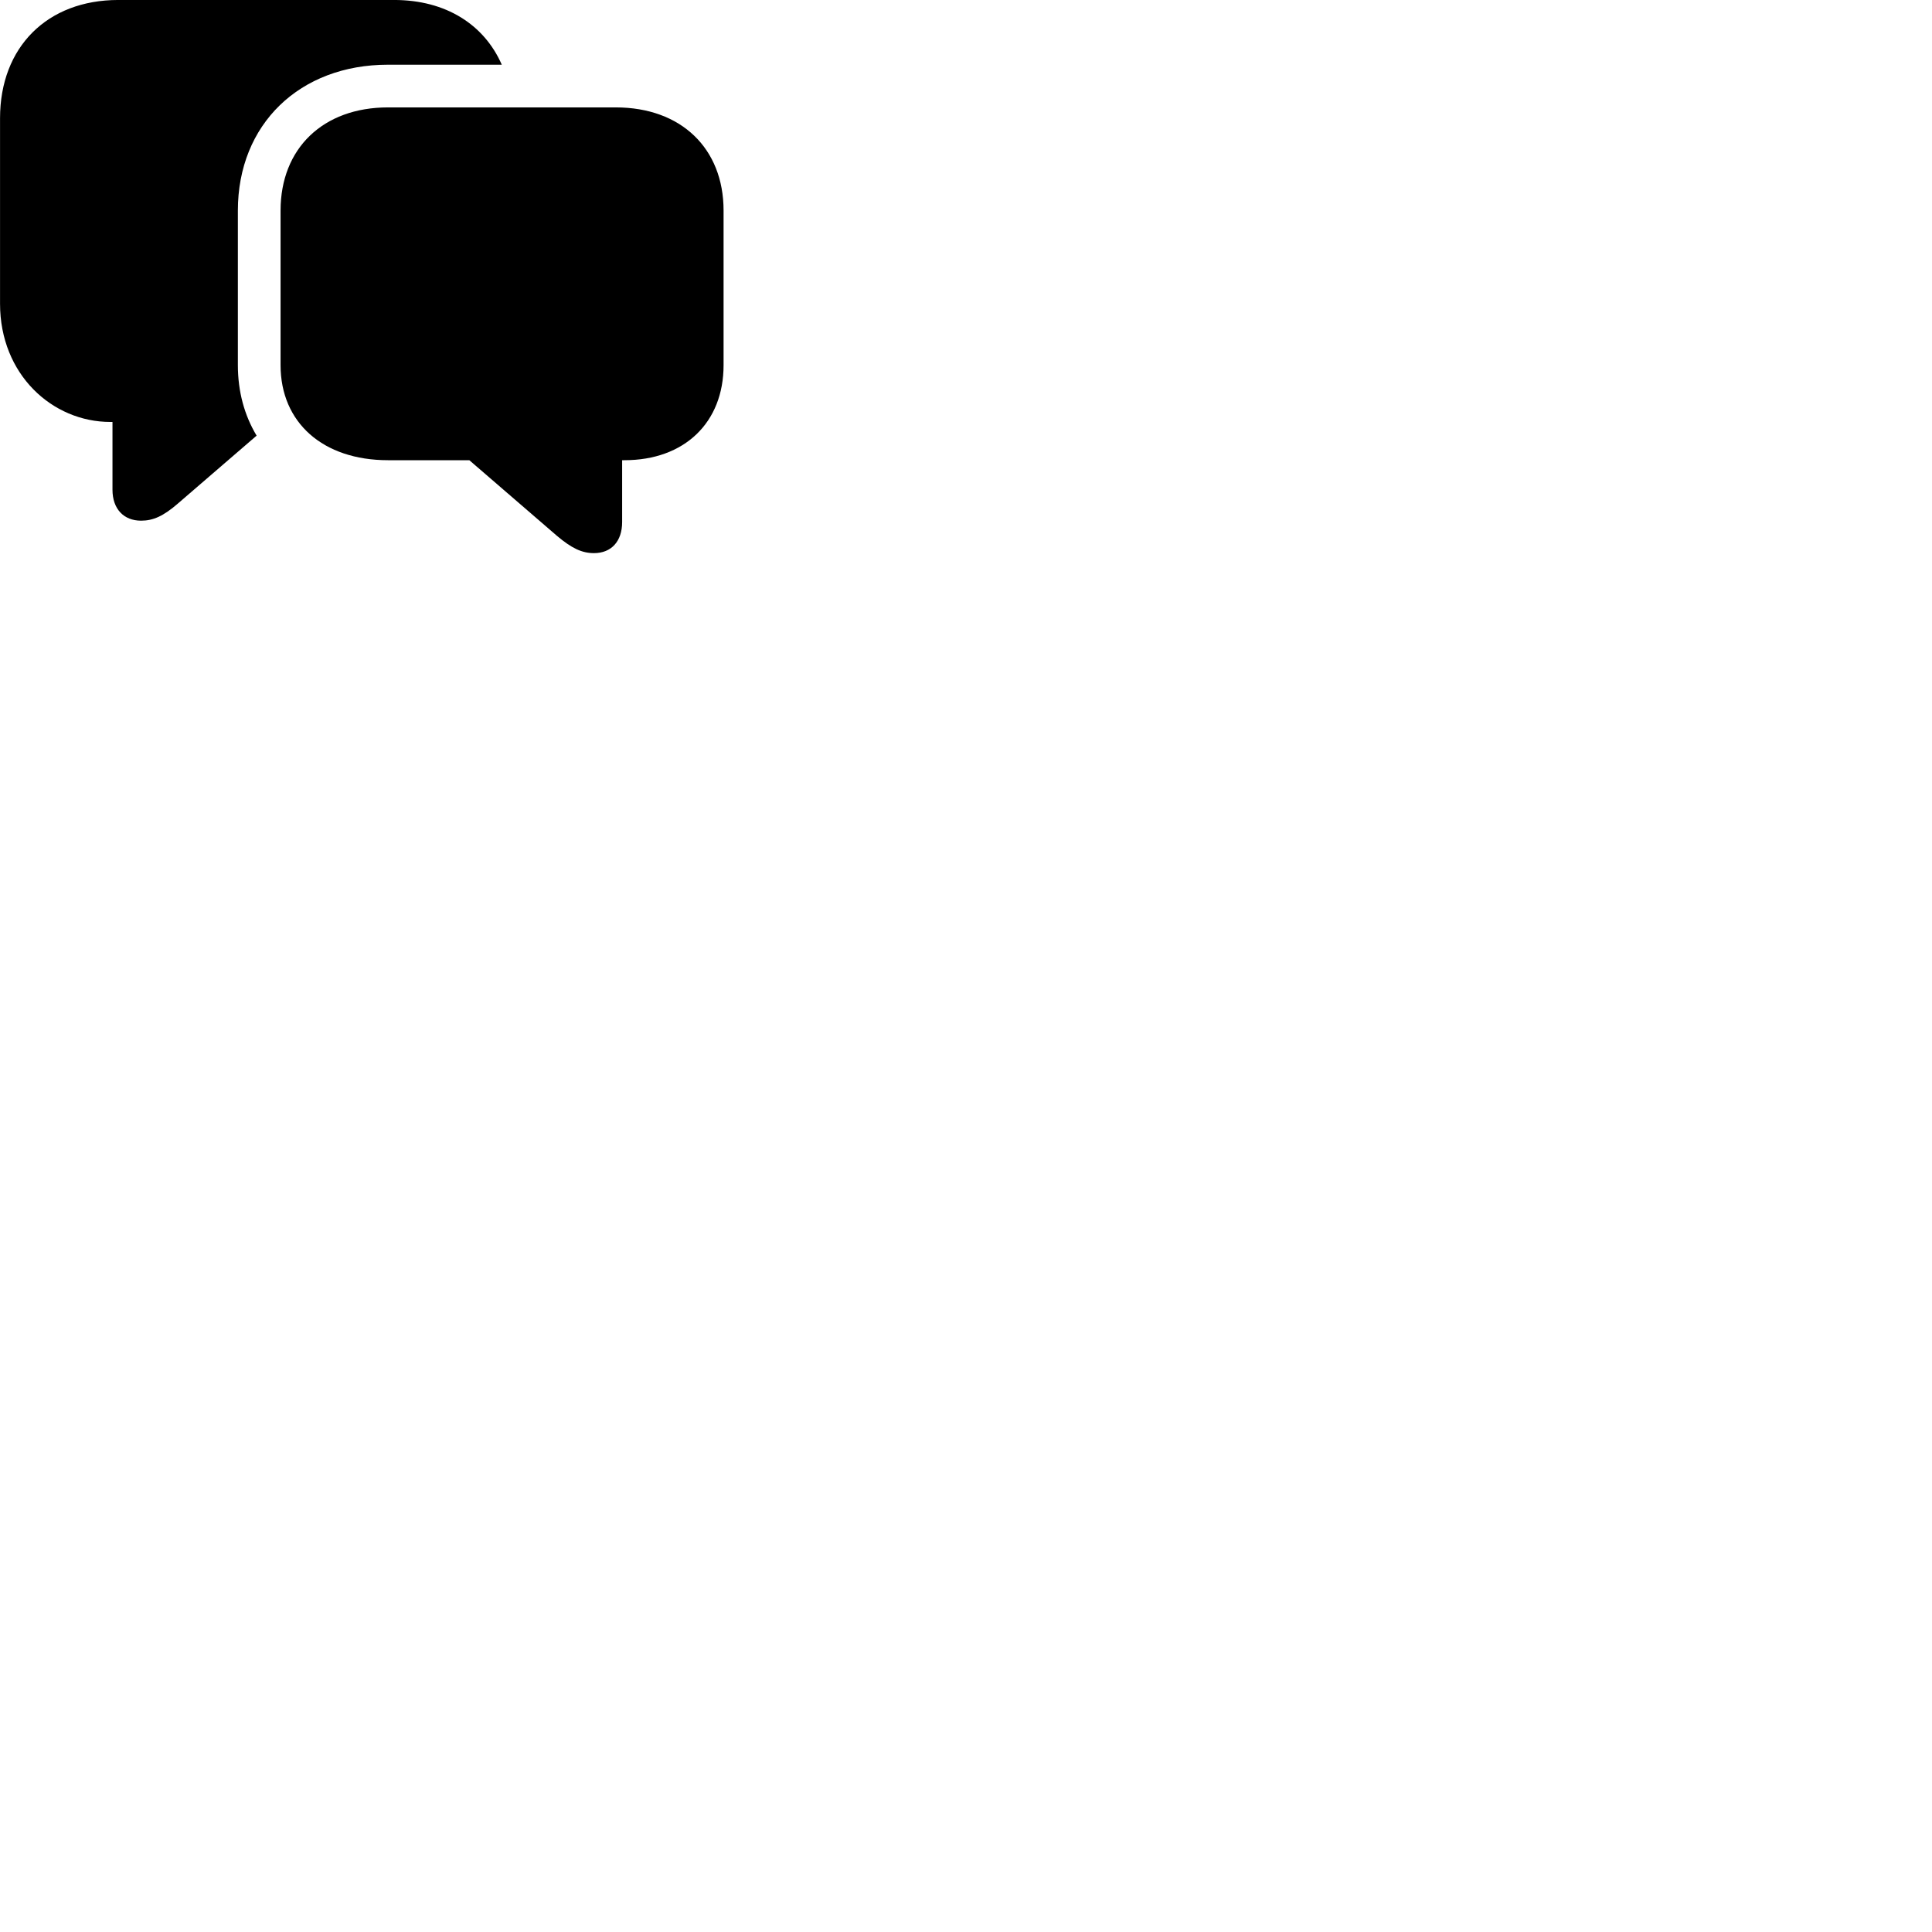 
        <svg xmlns="http://www.w3.org/2000/svg" viewBox="0 0 100 100">
            <path d="M0.002 15.72C0.002 19.39 2.712 21.84 5.712 21.84H5.822V25.349C5.822 26.34 6.402 26.95 7.302 26.95C7.922 26.95 8.452 26.72 9.212 26.059L13.282 22.549C12.652 21.5 12.312 20.27 12.312 18.899V10.899C12.312 6.429 15.512 3.349 20.082 3.349H25.972C25.062 1.27 23.072 -0.001 20.402 -0.001H6.122C2.442 -0.001 0.002 2.439 0.002 6.12ZM20.082 23.82H24.292L28.832 27.739C29.592 28.38 30.122 28.63 30.742 28.63C31.642 28.63 32.202 28.02 32.202 27.02V23.82H32.322C35.422 23.82 37.452 21.88 37.452 18.899V10.899C37.452 7.679 35.252 5.559 31.872 5.559H20.082C16.722 5.559 14.522 7.679 14.522 10.899V18.899C14.522 21.88 16.722 23.82 20.082 23.82Z" />
        </svg>
    